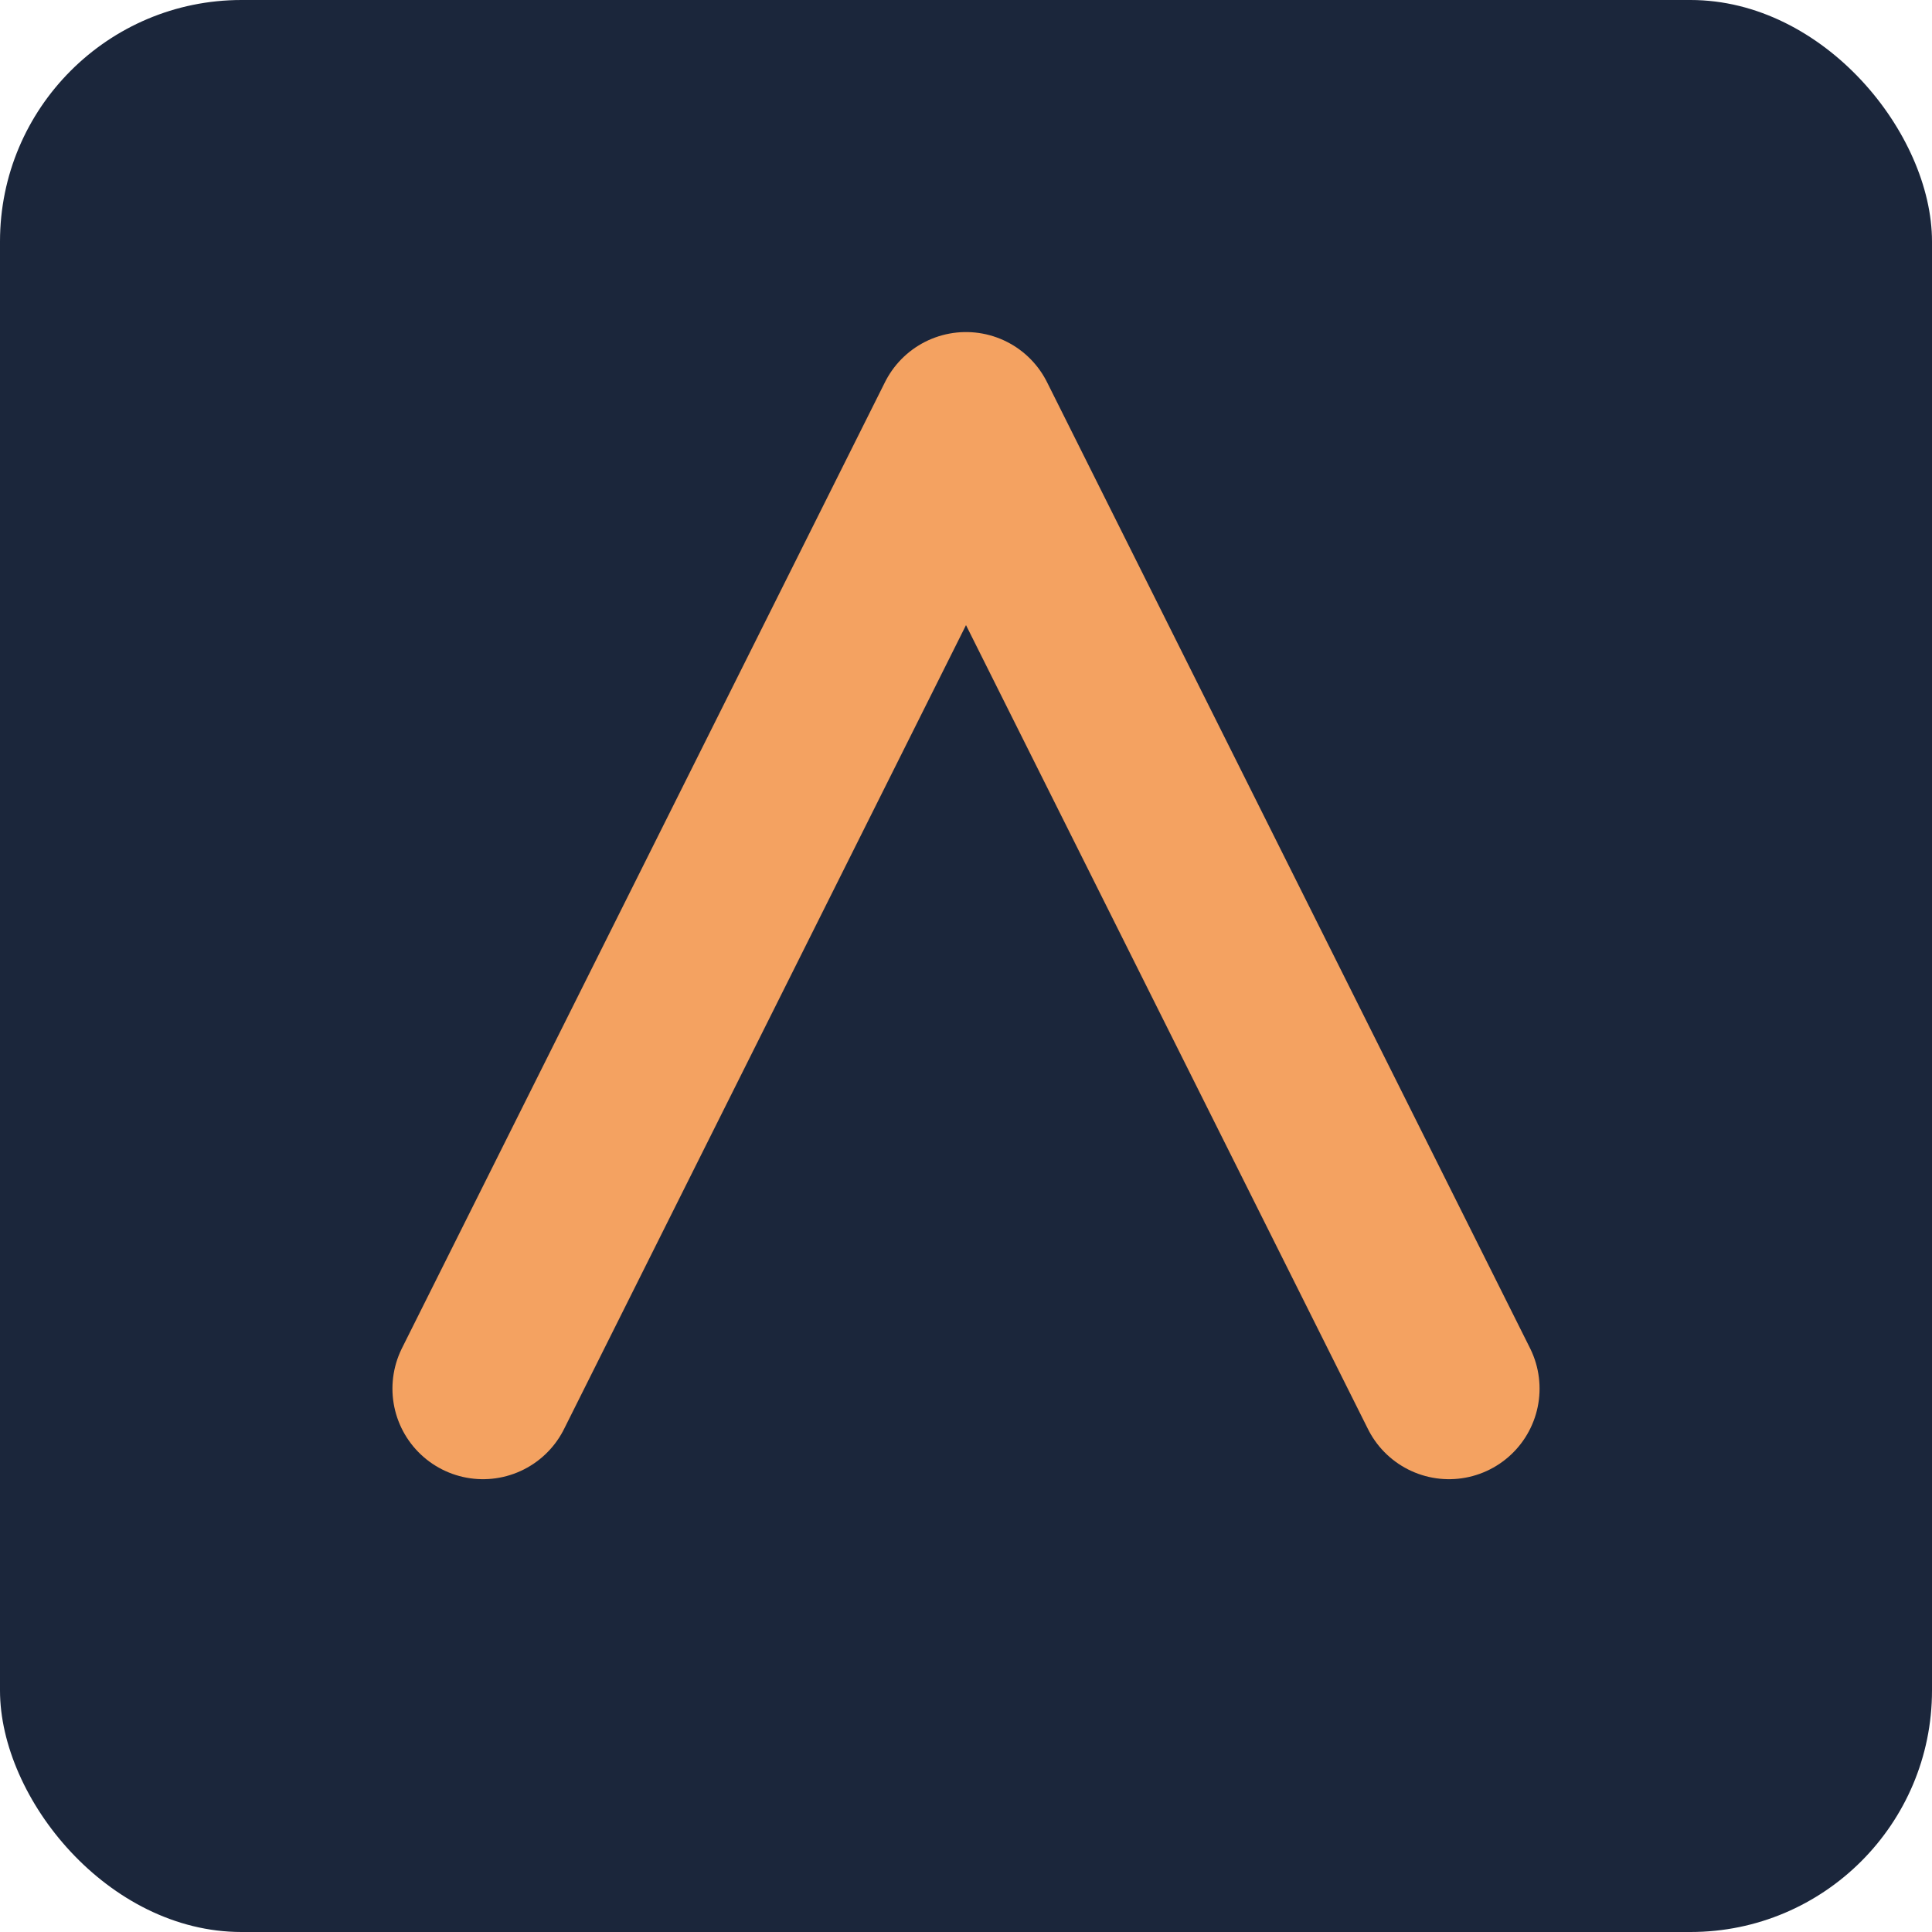 <svg xmlns="http://www.w3.org/2000/svg" width="128" height="128" viewBox="0 0 128 128">
  <rect width="128" height="128" rx="16" fill="#1b263b"/>
  <path d="M32 92L64 28l32 64" stroke="#f4a261" stroke-width="12" stroke-linecap="round" stroke-linejoin="round" fill="none"/>
</svg>
